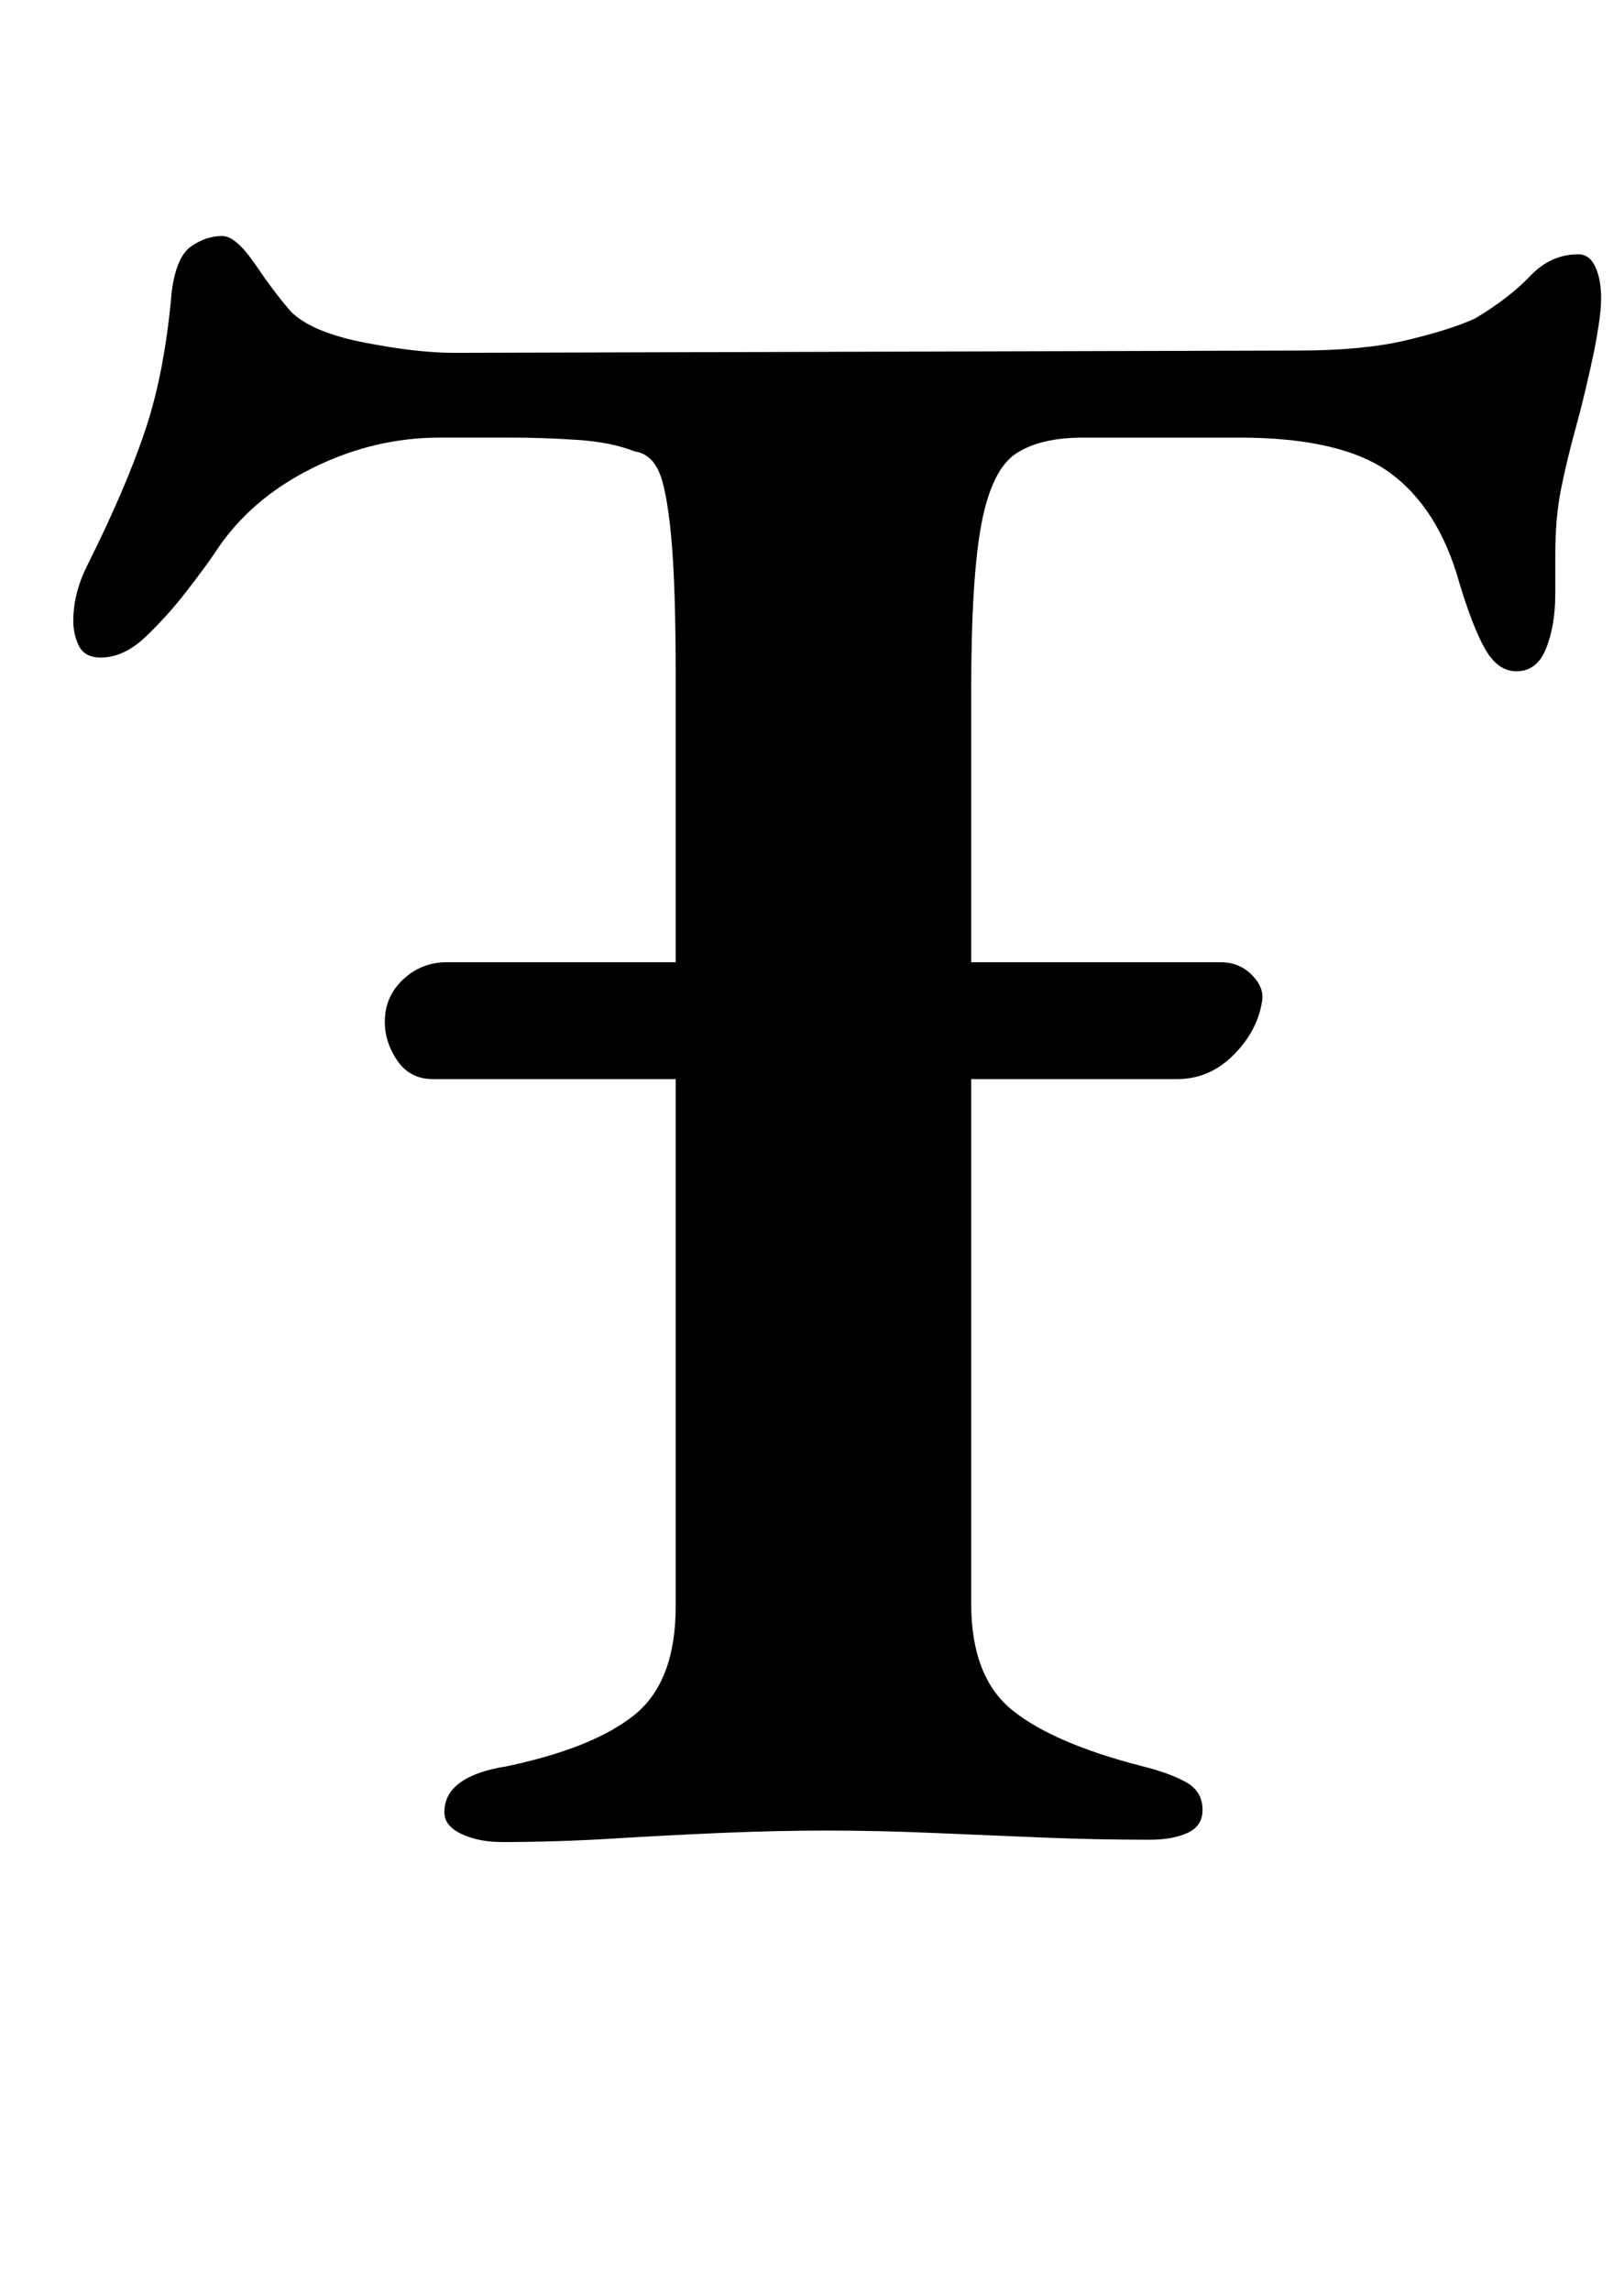 <?xml version="1.0" standalone="no"?>
<!DOCTYPE svg PUBLIC "-//W3C//DTD SVG 1.1//EN" "http://www.w3.org/Graphics/SVG/1.1/DTD/svg11.dtd" >
<svg xmlns="http://www.w3.org/2000/svg" xmlns:xlink="http://www.w3.org/1999/xlink" version="1.1" viewBox="-10 0 709 1000">
  <g transform="matrix(1 0 0 -1 0 800)">
   <path fill="currentColor"
d="M179 329q-10 0 -15.5 8t-5.5 17q0 11 8 18.5t19 7.5h338q8 0 13.5 -5.5t4.5 -11.5q-2 -13 -12.5 -23.5t-24.5 -10.5h-325zM209 -4q-10 0 -17.5 3.5t-7.5 9.5q0 8 7 13t20 7q38 8 56 22.5t18 47.5v405q0 41 -2 62t-5.5 28.5t-10.5 8.5q-10 4 -25 5t-29 1h-31
q-29 0 -56 -13.5t-42 -36.5q-4 -6 -12.5 -17t-18 -20t-19.5 -9q-7 0 -9.5 5t-2.5 11q0 12 6 24q17 34 25.5 59.5t11.5 60.5q2 15 8.5 19.5t13.5 4.5q6 0 14.5 -12.5t15.5 -20.5q9 -9 32 -13.5t39 -4.5l369 1q28 0 47 4.5t30 9.5q15 9 24 18.5t21 9.5q5 0 7.5 -5.5t2.5 -13.5
q0 -5 -1 -11.5t-2 -11.5q-4 -19 -8 -33.5t-6.5 -27t-2.5 -28.5v-17q0 -14 -4 -24t-13 -10q-8 0 -13.5 9.5t-11.5 29.5q-9 32 -30 47.5t-66 15.5h-68q-19 0 -29.5 -7t-15 -30.5t-4.5 -72.5v-399q0 -32 18 -46.5t57 -24.5q12 -3 19 -7t7 -12q0 -7 -6.5 -10t-16.5 -3
q-24 0 -48 1t-47.5 2t-45.5 1t-45.5 -1t-48 -2.5t-48.5 -1.5z" />
  </g>

</svg>
